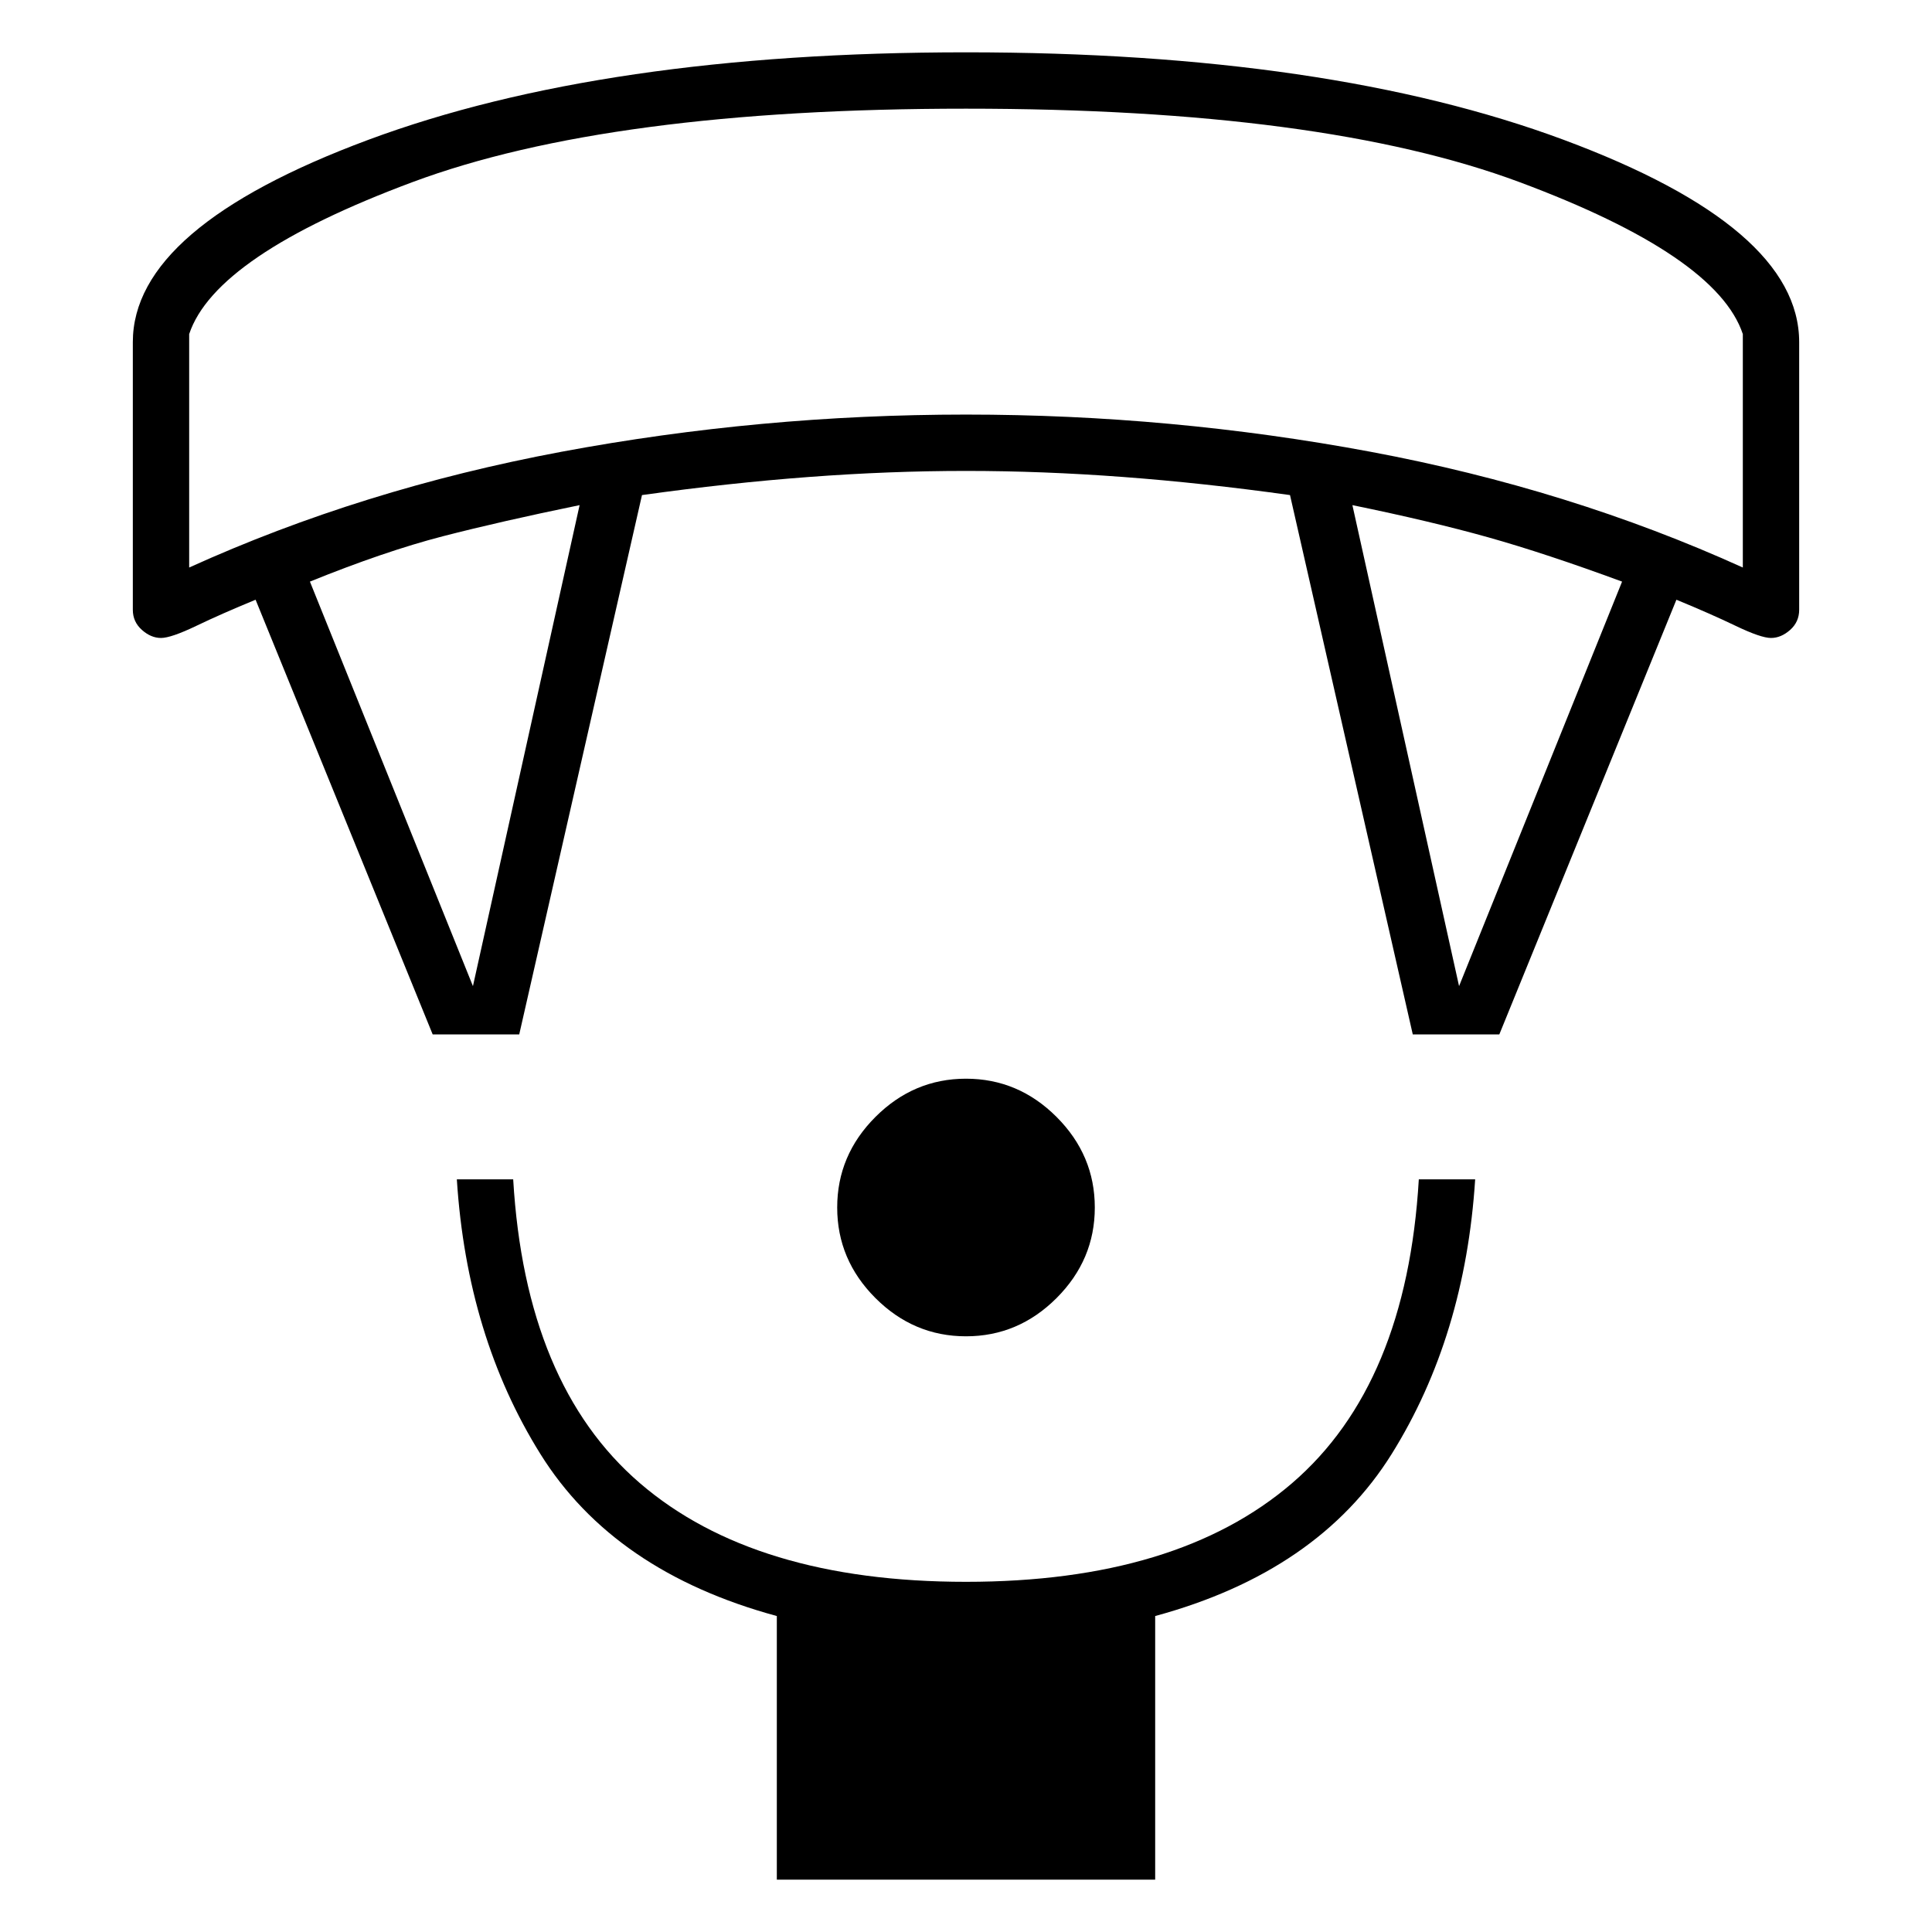<svg xmlns="http://www.w3.org/2000/svg" height="24" width="24"><path d="M12 16.6Q11.35 16.6 10.875 16.125Q10.4 15.65 10.4 15Q10.4 14.35 10.875 13.875Q11.35 13.4 12 13.4Q12.65 13.4 13.125 13.875Q13.6 14.35 13.6 15Q13.6 15.65 13.125 16.125Q12.65 16.6 12 16.6ZM9.65 23.35V20.075Q7.625 19.525 6.713 18.062Q5.8 16.6 5.675 14.65H6.375Q6.525 17.2 7.95 18.425Q9.375 19.65 12 19.65Q14.625 19.65 16.05 18.425Q17.475 17.2 17.625 14.65H18.325Q18.2 16.6 17.288 18.062Q16.375 19.525 14.35 20.075V23.35ZM5.375 12.85 3.175 7.45Q2.75 7.625 2.438 7.775Q2.125 7.925 2 7.925Q1.875 7.925 1.763 7.825Q1.65 7.725 1.65 7.575V4.25Q1.65 2.825 4.575 1.737Q7.5 0.65 12 0.65Q16.5 0.65 19.425 1.737Q22.35 2.825 22.35 4.25V7.575Q22.35 7.725 22.238 7.825Q22.125 7.925 22 7.925Q21.875 7.925 21.562 7.775Q21.25 7.625 20.825 7.45L18.625 12.85H17.55L16.025 6.15Q14.95 6 13.95 5.925Q12.95 5.85 12 5.85Q11.05 5.85 10.05 5.925Q9.05 6 7.975 6.15L6.45 12.85ZM5.875 12.25 7.2 6.275Q6.225 6.475 5.5 6.662Q4.775 6.85 3.85 7.225ZM18.125 12.25 20.15 7.225Q19.2 6.875 18.488 6.675Q17.775 6.475 16.8 6.275ZM2.35 7.05Q4.5 6.075 6.975 5.612Q9.45 5.15 12 5.15Q14.55 5.15 17.025 5.612Q19.5 6.075 21.65 7.05V4.15Q21.325 3.175 18.875 2.262Q16.425 1.35 12 1.35Q7.575 1.35 5.125 2.262Q2.675 3.175 2.35 4.15ZM12 1.35Q12 1.35 12 1.35Q12 1.35 12 1.35Q12 1.35 12 1.35Q12 1.35 12 1.35Q12 1.35 12 1.35Q12 1.35 12 1.35Q12 1.35 12 1.35Q12 1.35 12 1.35Z"/></svg>